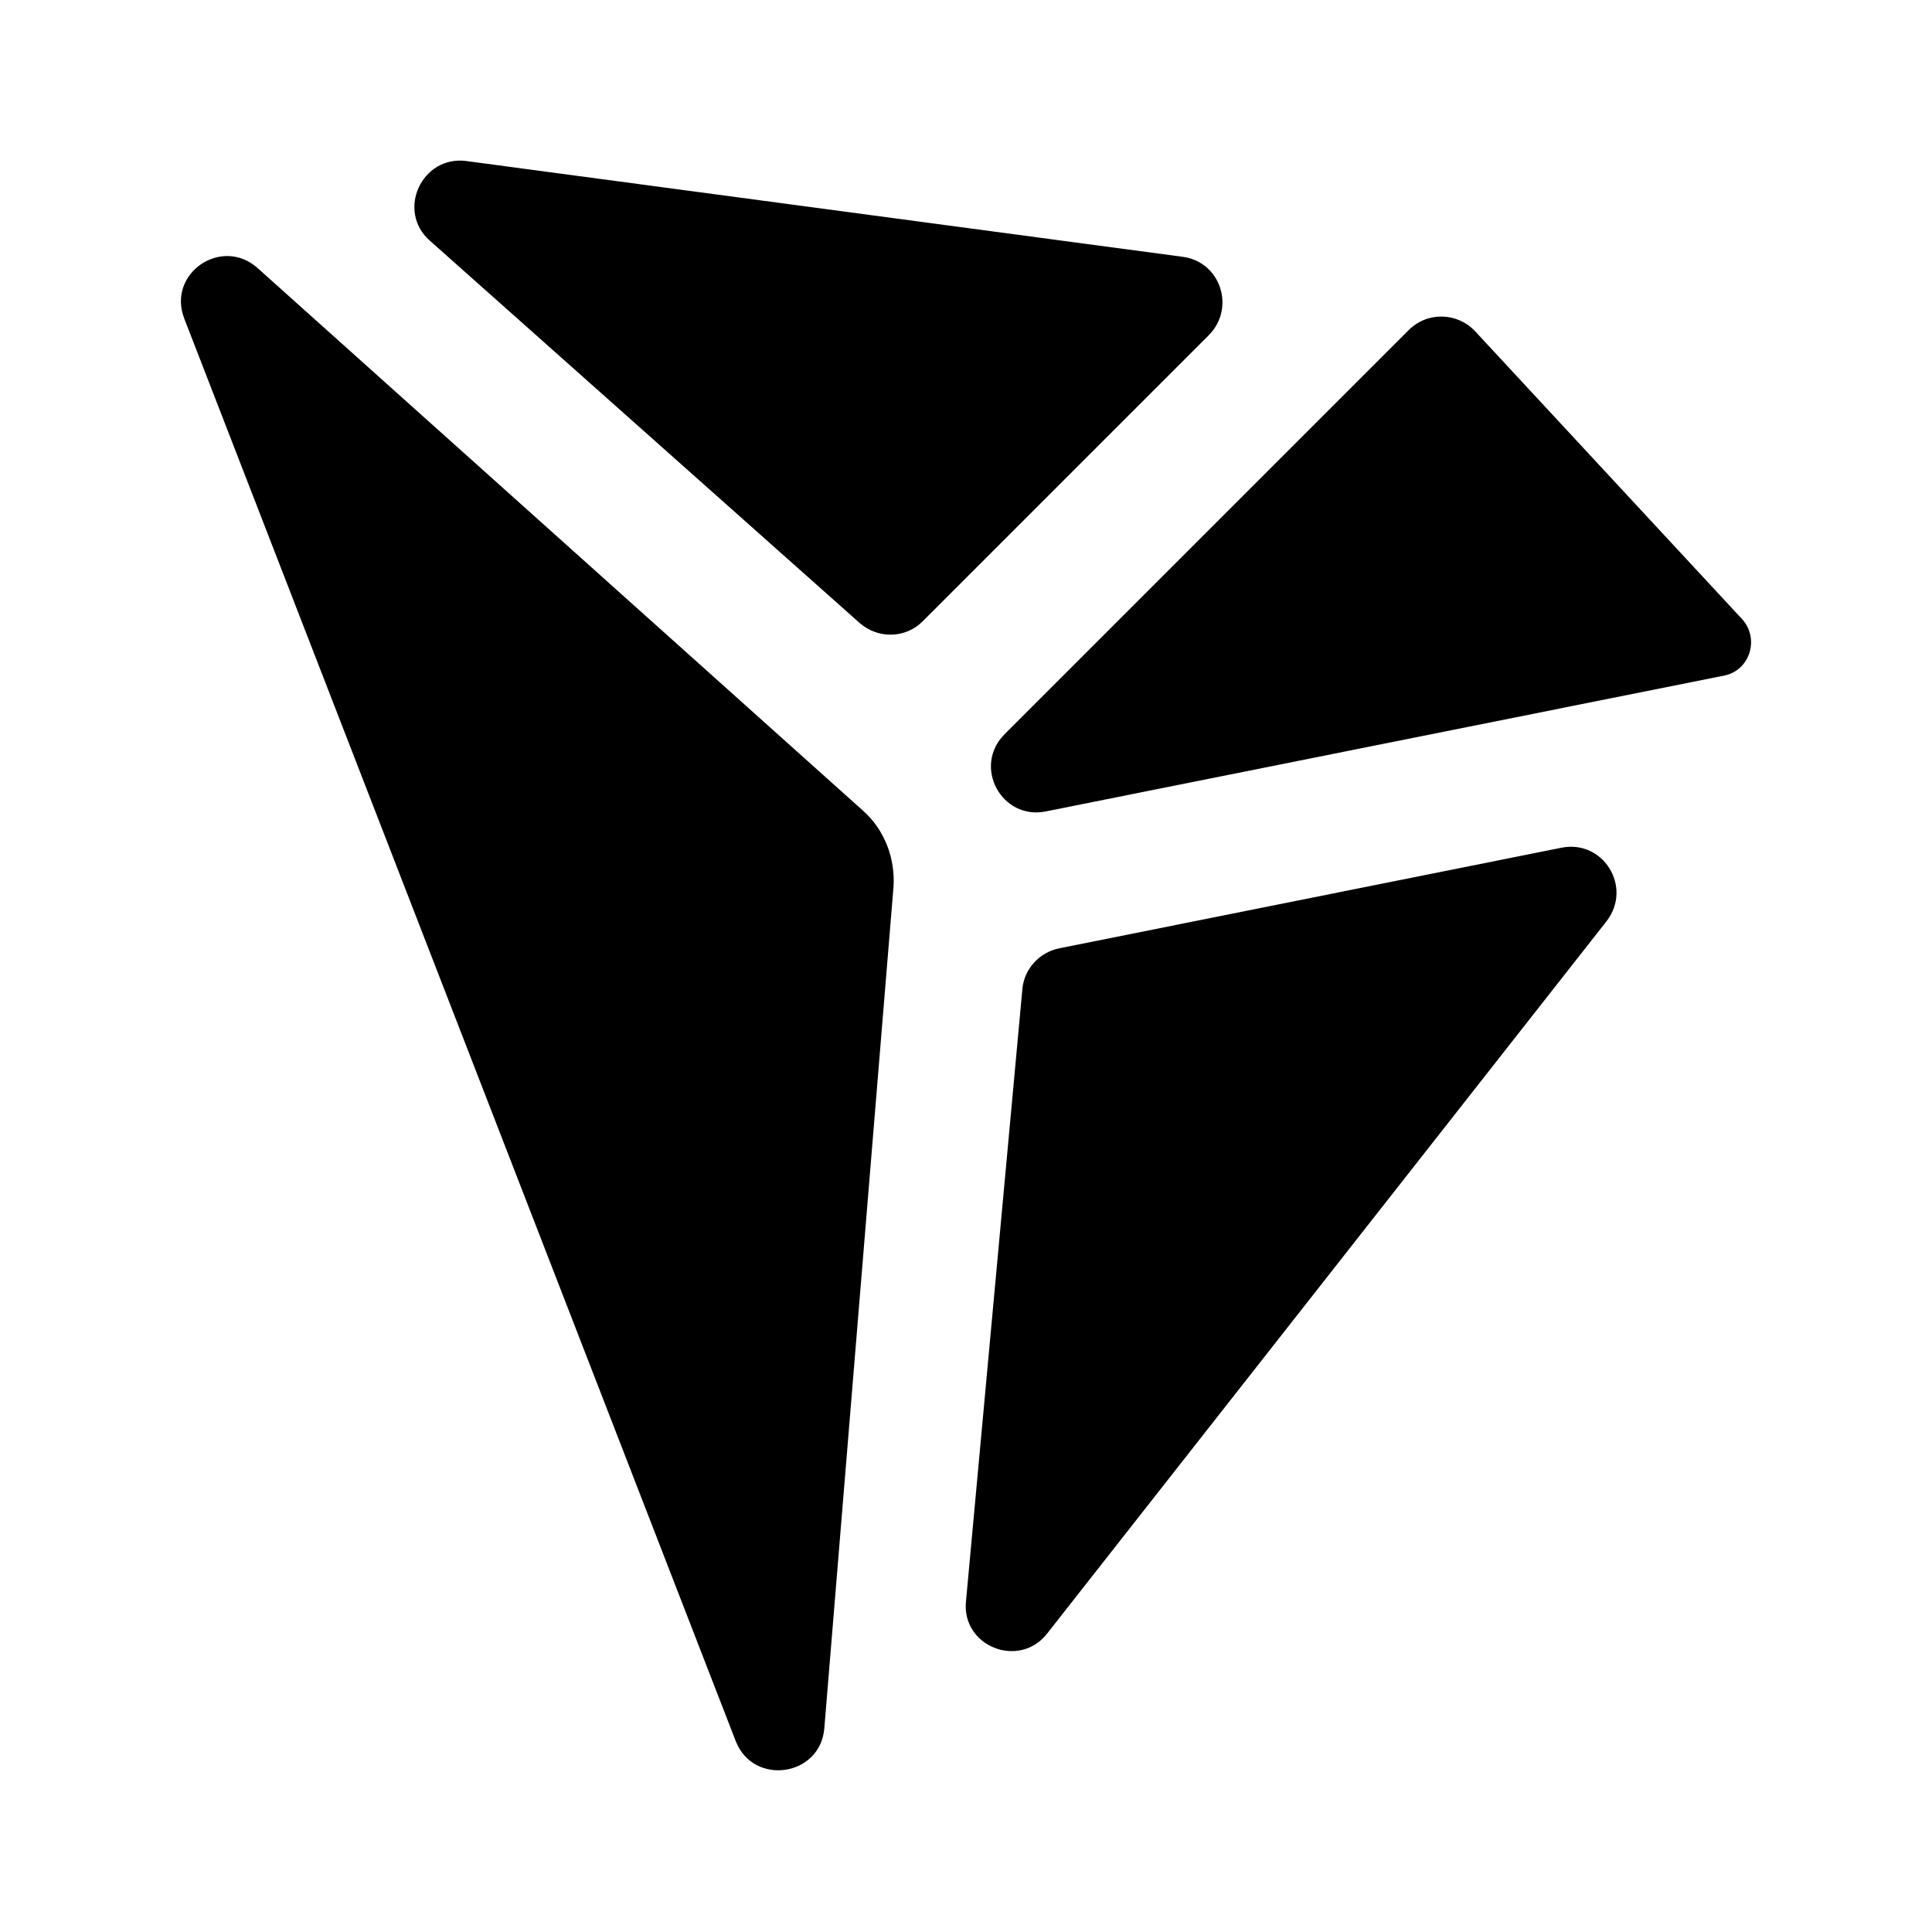 <svg width="24" height="24" viewBox="0 0 24 24" fill="none" xmlns="http://www.w3.org/2000/svg">
<path d="M19.4 10.53C19.92 10.43 20.28 11.02 19.96 11.44L13.01 20.29C12.66 20.74 11.94 20.45 12 19.89L12.7 12.29C12.72 12.04 12.91 11.83 13.16 11.78L19.4 10.53Z" fill="black"/>
<path d="M21.64 7.69C21.86 7.93 21.74 8.32 21.43 8.39L12.99 10.08C12.44 10.19 12.08 9.52 12.48 9.12L17.5 4.1C17.73 3.87 18.1 3.88 18.32 4.11L21.64 7.69Z" fill="black"/>
<path d="M14.69 3.19C15.16 3.25 15.35 3.82 15.02 4.16L11.46 7.72C11.25 7.93 10.91 7.94 10.68 7.74L5.34 2.99C4.92 2.62 5.24 1.93 5.79 2L14.69 3.19Z" fill="black"/>
<path d="M10.72 10.07C10.99 10.31 11.12 10.66 11.1 11.01L10.24 21.47C10.19 22.07 9.36 22.19 9.14 21.63L2.29 3.96C2.07 3.4 2.75 2.93 3.2 3.33L10.72 10.07Z" fill="black"/>
</svg>
